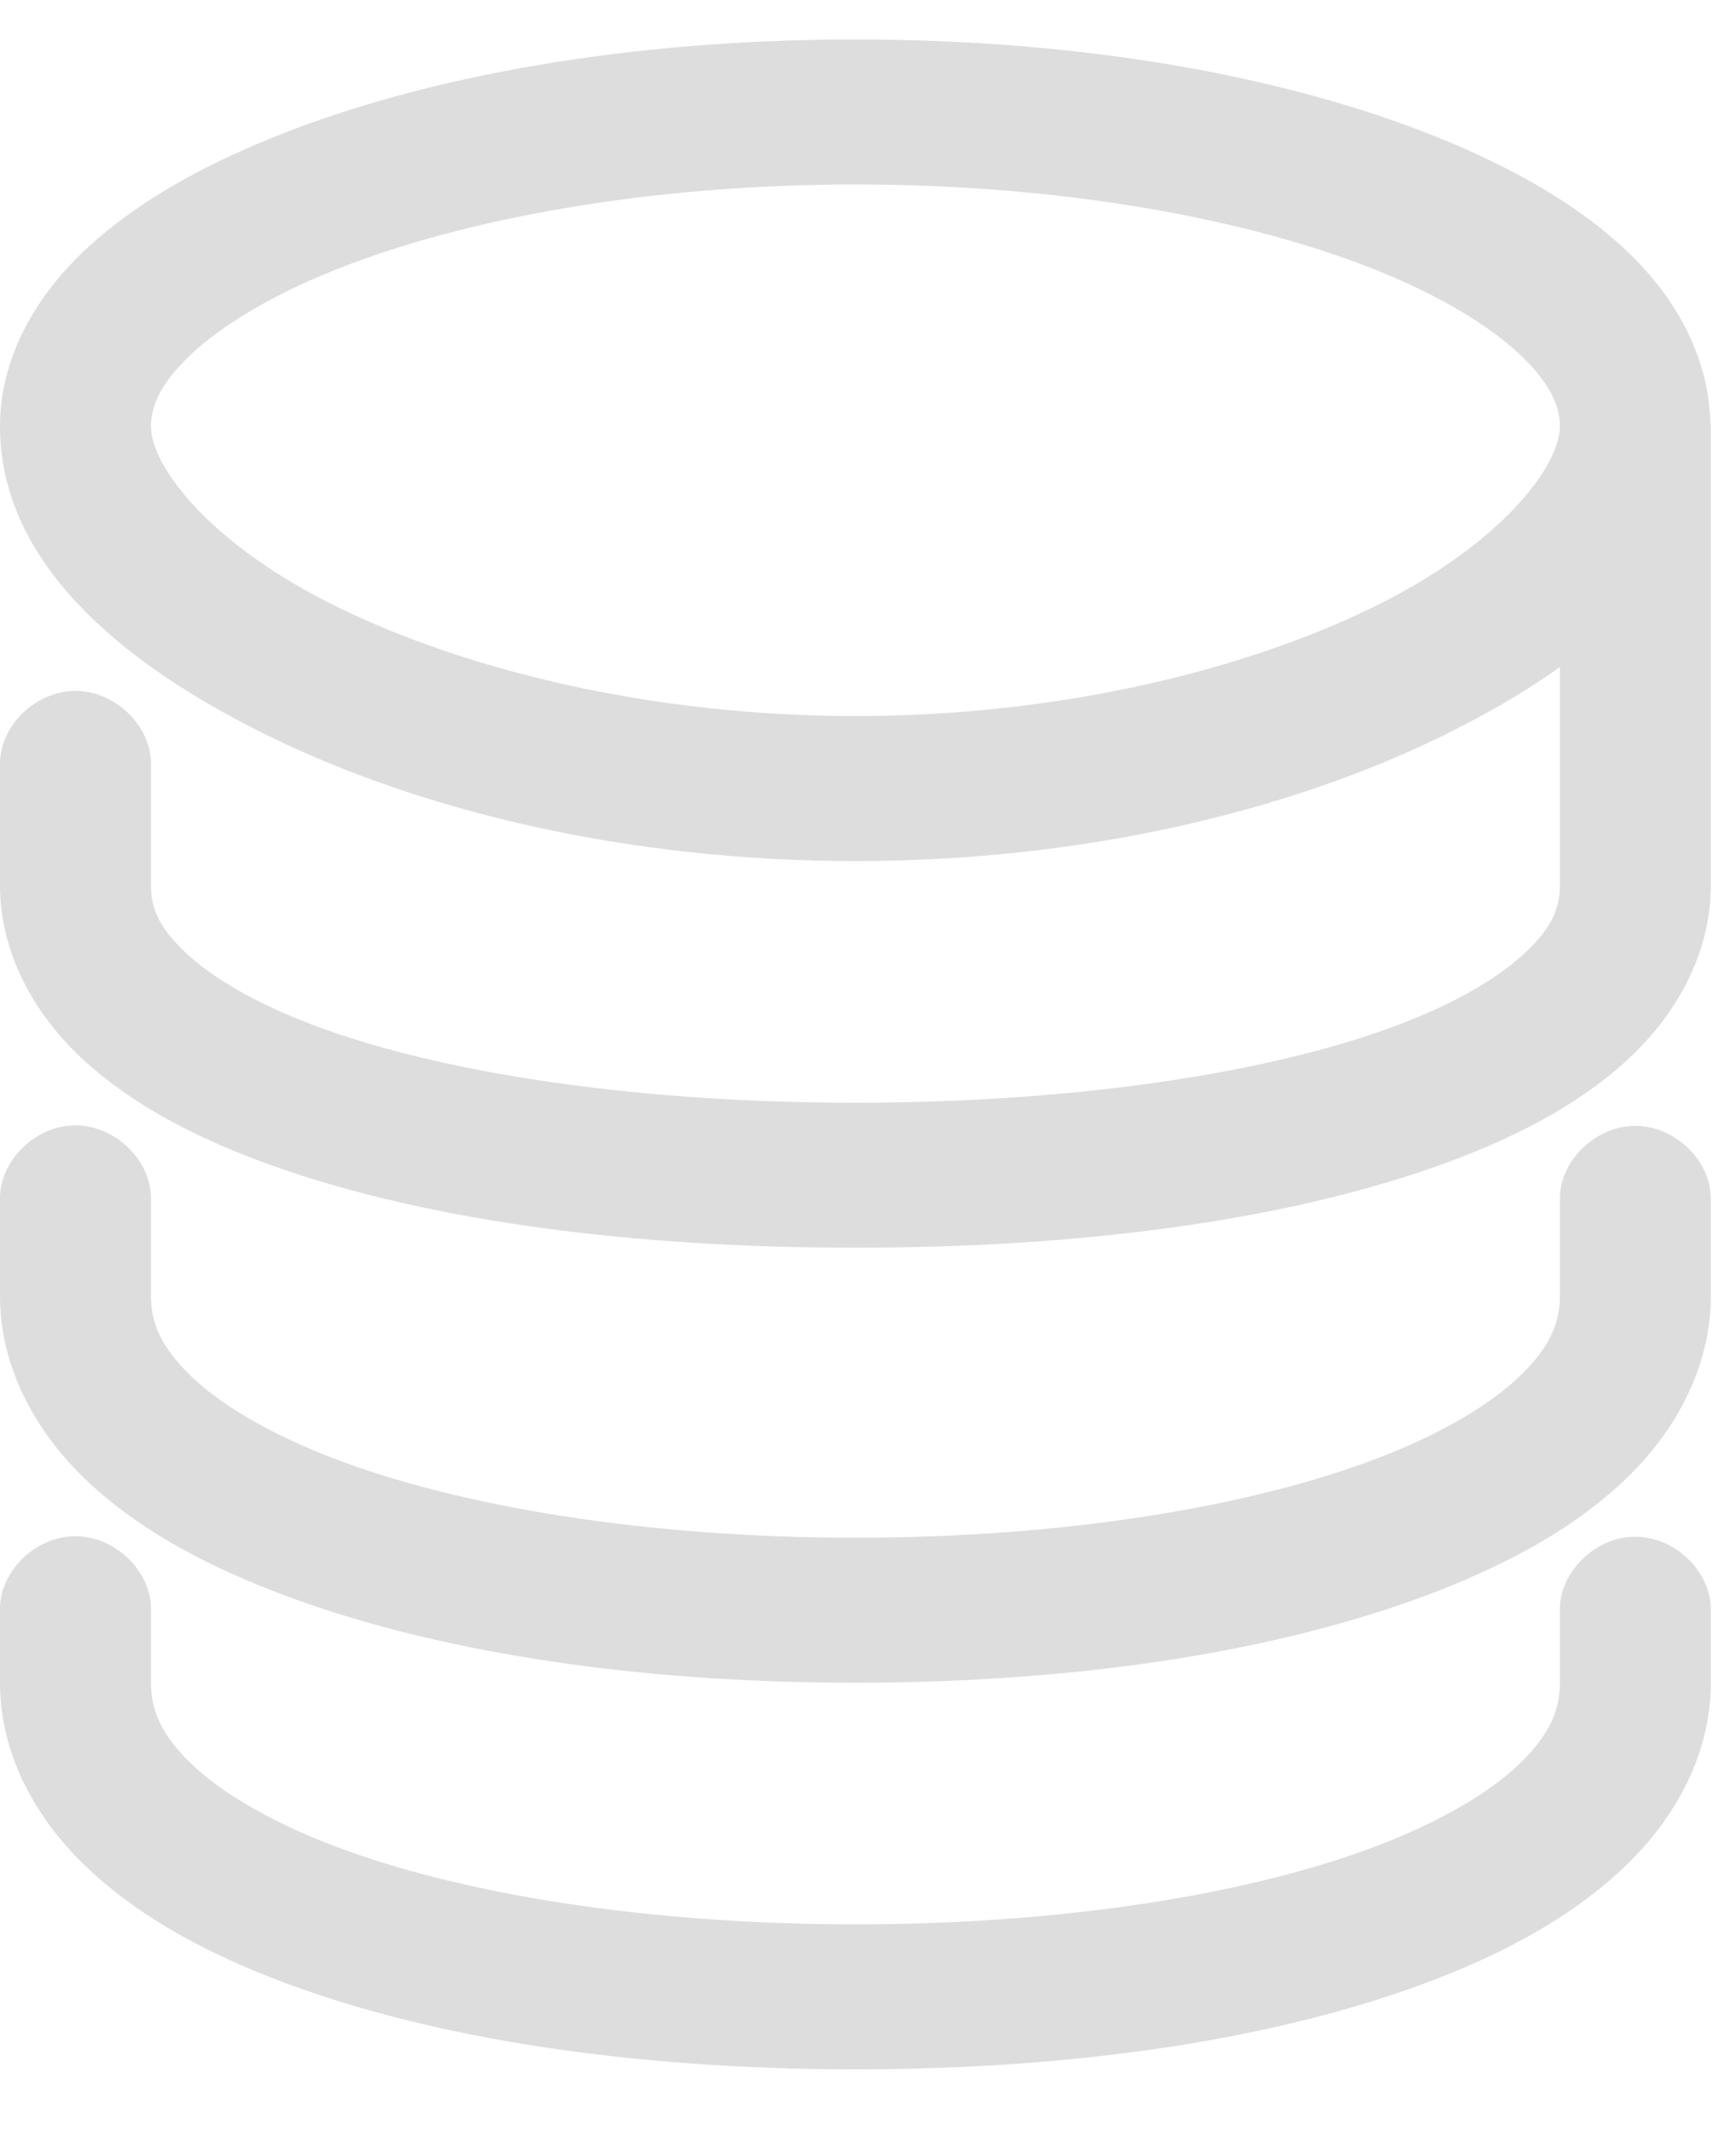 <?xml version="1.0" encoding="UTF-8"?>
<svg width="22px" height="27px" viewBox="0 0 22 27" version="1.1" xmlns="http://www.w3.org/2000/svg" xmlns:xlink="http://www.w3.org/1999/xlink">
    <!-- Generator: Sketch 53.1 (72631) - https://sketchapp.com -->
    <title>Shape</title>
    <desc>Created with Sketch.</desc>
    <g id="2019-0306" stroke="none" stroke-width="1" fill="none" fill-rule="evenodd">
        <g id="2.1-Custom" transform="translate(-877, -421)" fill="#ddd" fill-rule="nonzero">
            <g id="Service-type" transform="translate(468, 202)">
                <g id="Type-of-service" transform="translate(6, 59)">
                    <g id="Build-Custom" transform="translate(374, 141)">
                        <g id="noun_Server_2196015" transform="translate(29, 19.5)">
                            <g id="Group">
                                <path d="M10.841,0 C8.003,0 5.426,0.45 3.477,1.234 C2.503,1.627 1.68,2.095 1.056,2.688 C0.432,3.282 0,4.053 0,4.899 C0,6.589 1.469,7.879 3.418,8.831 C5.366,9.782 7.966,10.409 10.841,10.409 C13.716,10.409 16.315,9.782 18.264,8.831 C18.812,8.563 19.318,8.273 19.768,7.951 L19.768,10.716 C19.768,11.026 19.652,11.277 19.29,11.605 C18.928,11.934 18.319,12.278 17.506,12.562 C15.882,13.13 13.489,13.471 10.841,13.471 C8.192,13.471 5.8,13.13 4.175,12.562 C3.363,12.278 2.753,11.934 2.391,11.605 C2.03,11.277 1.913,11.026 1.913,10.716 L1.913,9.185 C1.92,8.7 1.462,8.253 0.957,8.253 C0.451,8.253 -0.007,8.7 0,9.185 L0,10.716 C0,11.58 0.438,12.364 1.076,12.945 C1.715,13.525 2.551,13.953 3.527,14.294 C5.48,14.976 8.031,15.308 10.841,15.308 C13.651,15.308 16.201,14.976 18.154,14.294 C19.13,13.953 19.967,13.525 20.605,12.945 C21.243,12.364 21.681,11.58 21.681,10.716 L21.681,4.899 C21.676,4.795 21.664,4.688 21.655,4.592 C21.566,3.868 21.172,3.209 20.625,2.688 C20.001,2.095 19.178,1.627 18.204,1.234 C16.255,0.45 13.678,0 10.841,0 L10.841,0 Z M10.841,1.837 C13.462,1.837 15.828,2.272 17.456,2.928 C18.271,3.256 18.893,3.641 19.27,3.999 C19.646,4.358 19.768,4.645 19.768,4.899 C19.768,5.406 19.025,6.399 17.397,7.195 C15.768,7.99 13.424,8.572 10.841,8.572 C8.257,8.572 5.913,7.99 4.285,7.195 C2.656,6.399 1.913,5.406 1.913,4.899 C1.913,4.645 2.035,4.358 2.411,3.999 C2.788,3.641 3.41,3.256 4.225,2.928 C5.853,2.272 8.22,1.837 10.841,1.837 Z M0.947,13.758 C0.443,13.763 -0.01,14.212 0,14.696 L0,15.92 C0,16.797 0.426,17.602 1.056,18.216 C1.687,18.831 2.519,19.293 3.497,19.671 C5.455,20.425 8.018,20.819 10.841,20.819 C13.664,20.819 16.227,20.425 18.184,19.671 C19.162,19.293 19.994,18.831 20.625,18.216 C21.256,17.602 21.681,16.797 21.681,15.92 L21.681,14.696 C21.688,14.21 21.23,13.764 20.725,13.764 C20.219,13.764 19.761,14.21 19.768,14.696 L19.768,15.92 C19.768,16.265 19.64,16.564 19.27,16.925 C18.9,17.285 18.286,17.655 17.476,17.968 C15.856,18.592 13.476,18.982 10.841,18.982 C8.205,18.982 5.825,18.592 4.205,17.968 C3.395,17.655 2.781,17.285 2.411,16.925 C2.042,16.564 1.913,16.265 1.913,15.92 L1.913,14.696 C1.924,14.205 1.458,13.753 0.947,13.758 L0.947,13.758 Z M0.947,18.963 C0.443,18.968 -0.01,19.416 0,19.9 L0,20.819 C0,21.698 0.425,22.499 1.056,23.115 C1.687,23.731 2.519,24.202 3.497,24.579 C5.455,25.332 8.019,25.717 10.841,25.717 C13.663,25.717 16.226,25.332 18.184,24.579 C19.163,24.202 19.994,23.731 20.625,23.115 C21.256,22.499 21.681,21.698 21.681,20.819 L21.681,19.9 C21.688,19.415 21.23,18.969 20.725,18.969 C20.219,18.969 19.761,19.415 19.768,19.9 L19.768,20.819 C19.768,21.168 19.639,21.472 19.27,21.833 C18.901,22.194 18.286,22.564 17.476,22.876 C15.857,23.499 13.477,23.88 10.841,23.88 C8.204,23.88 5.824,23.499 4.205,22.876 C3.395,22.564 2.781,22.194 2.411,21.833 C2.042,21.472 1.913,21.168 1.913,20.819 L1.913,19.9 C1.924,19.41 1.458,18.958 0.947,18.963 L0.947,18.963 Z" id="Shape"></path>
                            </g>
                        </g>
                    </g>
                </g>
            </g>
        </g>
    </g>
</svg>